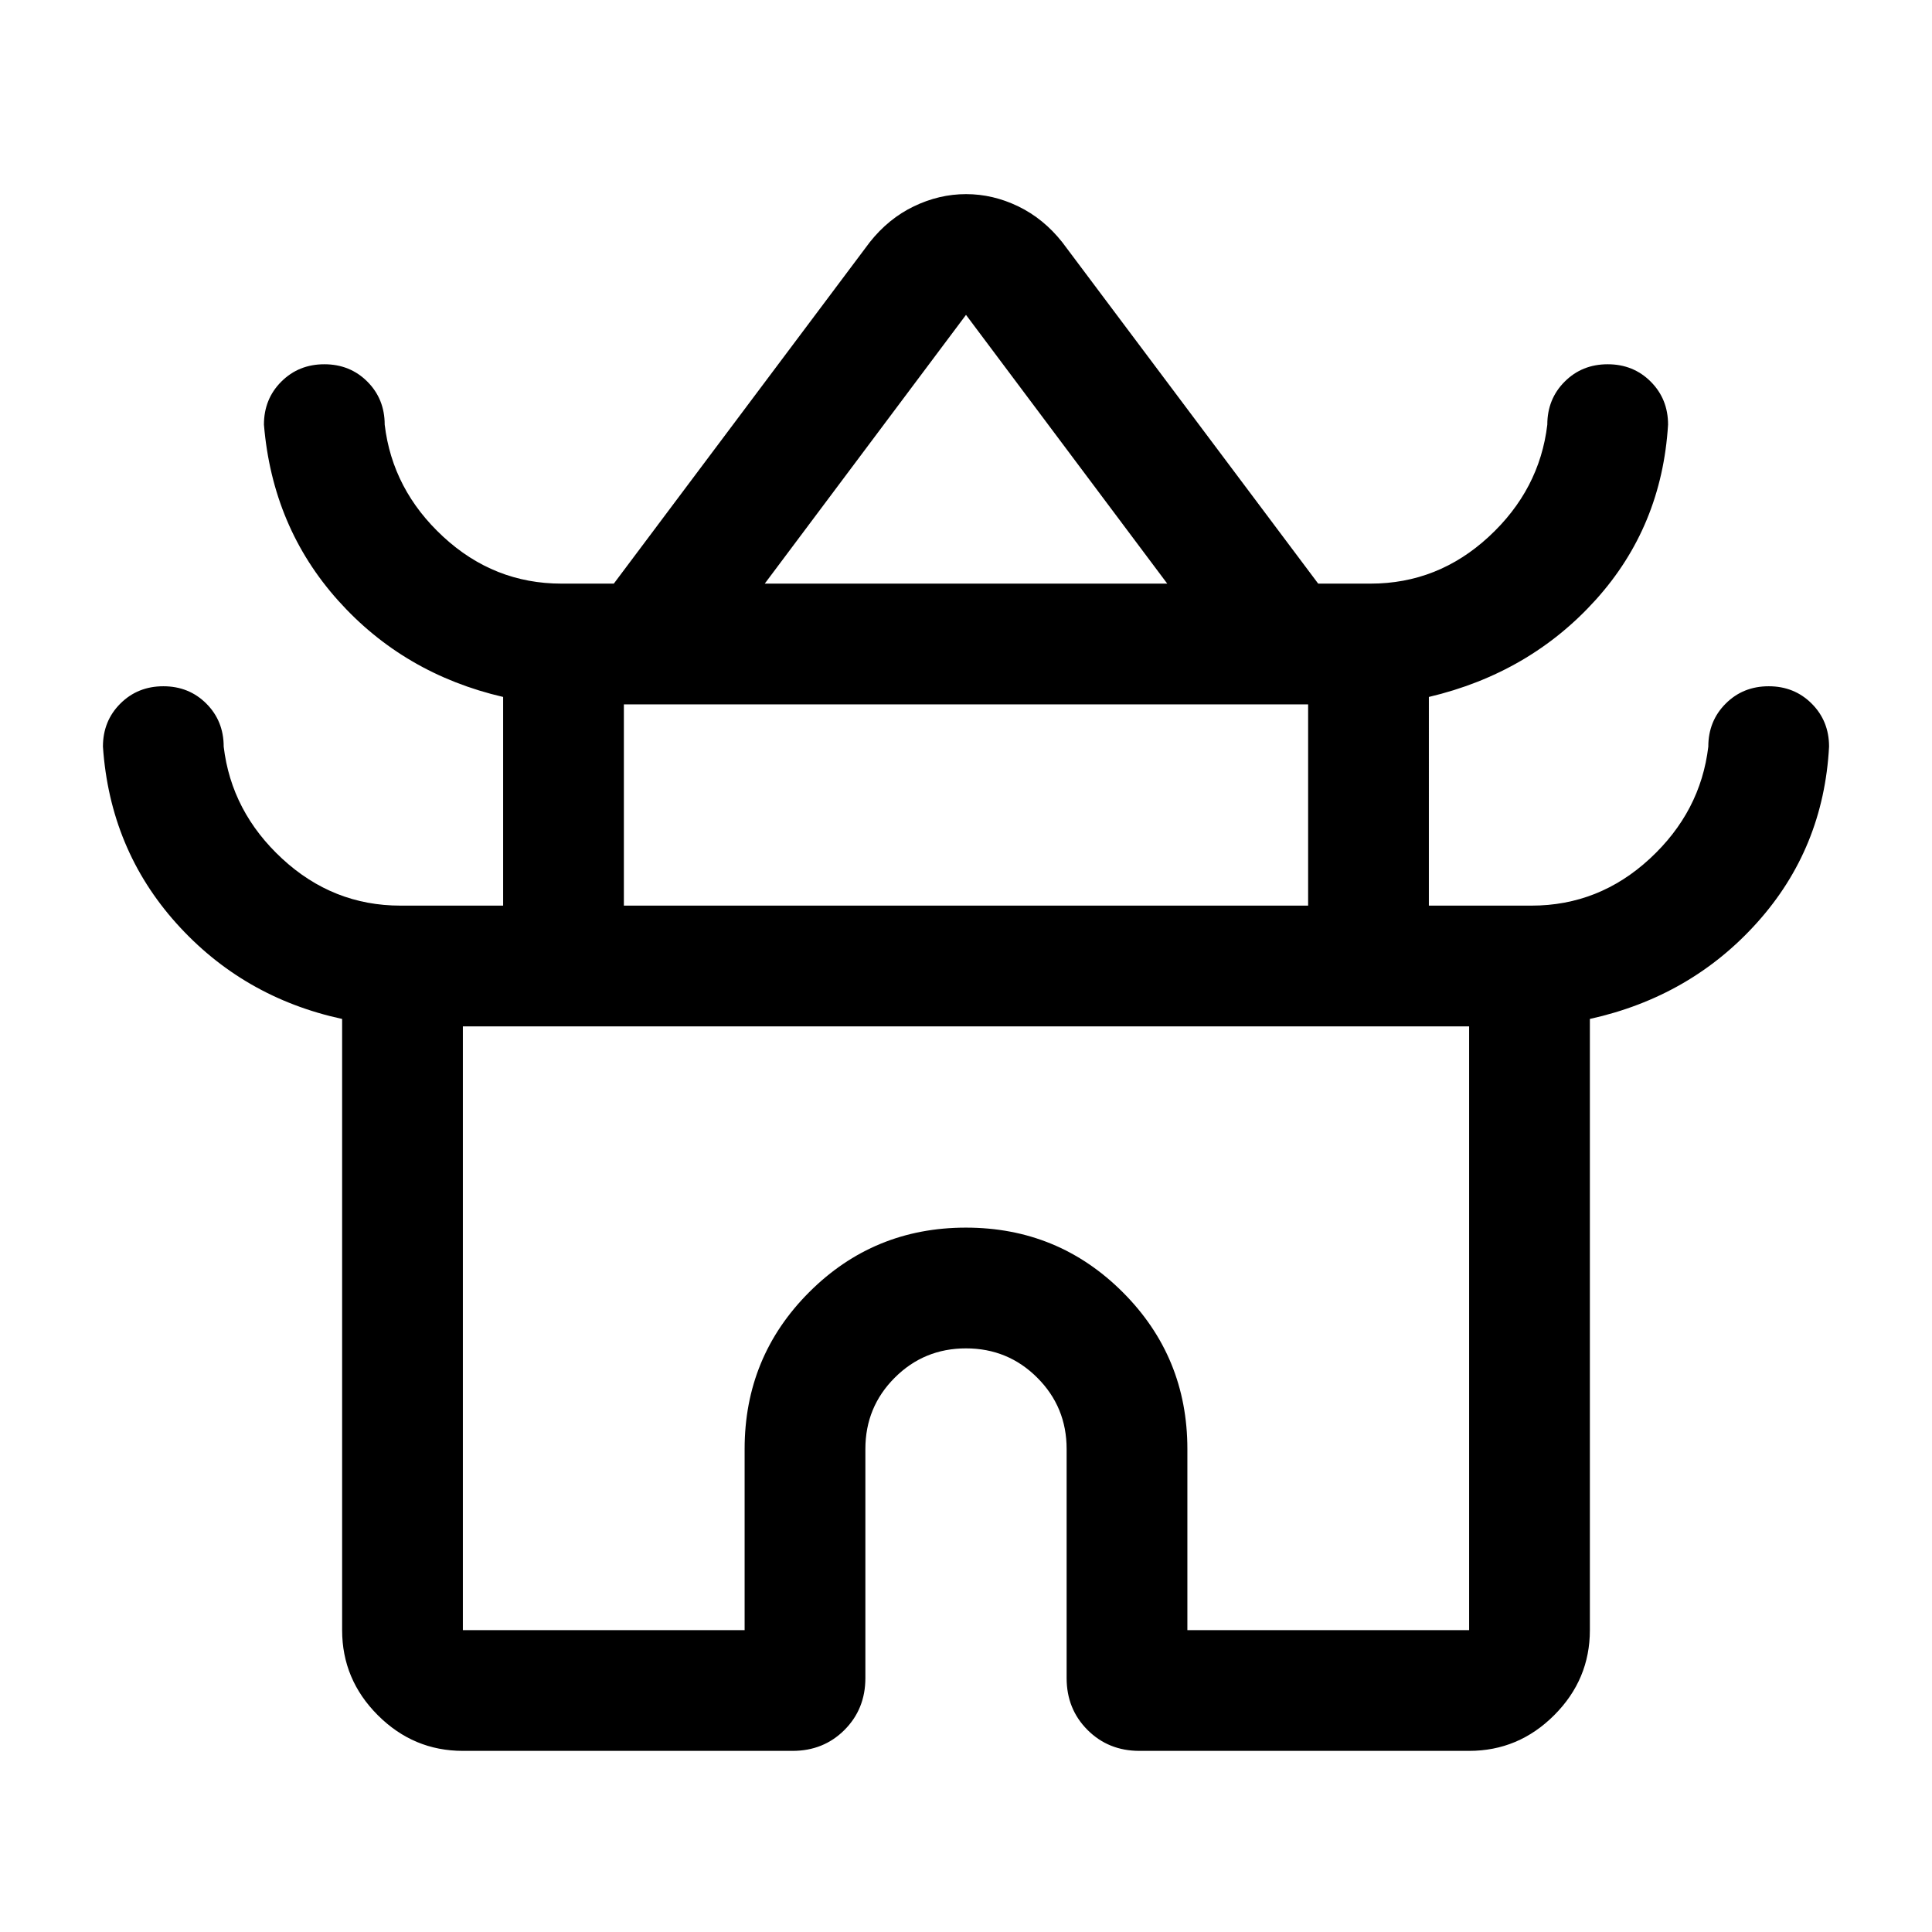 <svg xmlns="http://www.w3.org/2000/svg" height="24" viewBox="0 -960 960 960" width="24"><path d="M170-150v-303.69q-49.31-10.7-82.35-47.5Q54.62-538 51.15-589q0-12.75 8.63-21.37Q68.41-619 81.17-619q12.75 0 21.37 8.63 8.61 8.62 8.61 21.37 3.85 32.39 29.08 55.69Q165.46-510 199-510h51v-103.69q-49.31-11.46-81.96-47.89Q135.39-698 131.15-749q0-12.75 8.63-21.37 8.63-8.63 21.39-8.63 12.75 0 21.37 8.63 8.61 8.62 8.61 21.37 3.85 32.39 29.08 55.69Q245.46-670 279-670h26l127.16-169.62q9.3-11.76 21.91-17.84t25.96-6.08q13.35 0 25.93 6.08t21.88 17.84L655-670h26q33.54 0 58.77-23.31Q765-716.61 768.85-749q0-12.75 8.63-21.37 8.62-8.63 21.38-8.63 12.75 0 21.37 8.63 8.62 8.62 8.62 21.37-3.08 50.62-35.93 87.04-32.84 36.42-82.92 48.27V-510h51q33.54 0 58.77-23.31Q845-556.61 848.85-589q0-12.75 8.63-21.37 8.62-8.63 21.38-8.63 12.75 0 21.37 8.63 8.62 8.62 8.62 21.37-2.7 50.62-35.74 87.42-33.03 36.81-83.11 47.89V-150q0 24.54-17.73 42.27Q754.54-90 730-90H566.15q-15.36 0-25.76-10.39Q530-110.79 530-126.15V-240q0-20.85-14.58-35.42Q500.85-290 480-290t-35.42 14.58Q430-260.85 430-240v113.85q0 15.36-10.39 25.76Q409.21-90 393.85-90H230q-24.54 0-42.27-17.73Q170-125.46 170-150Zm210-520h200L480-803.54 380-670Zm-70 160h340v-100H310v100Zm-80 360h140v-90q0-45.83 32.07-77.92Q434.14-350 479.95-350q45.82 0 77.93 32.08Q590-285.83 590-240v90h140v-300H230v300Zm250-300Zm0-220Zm0 160Z"/></svg>
